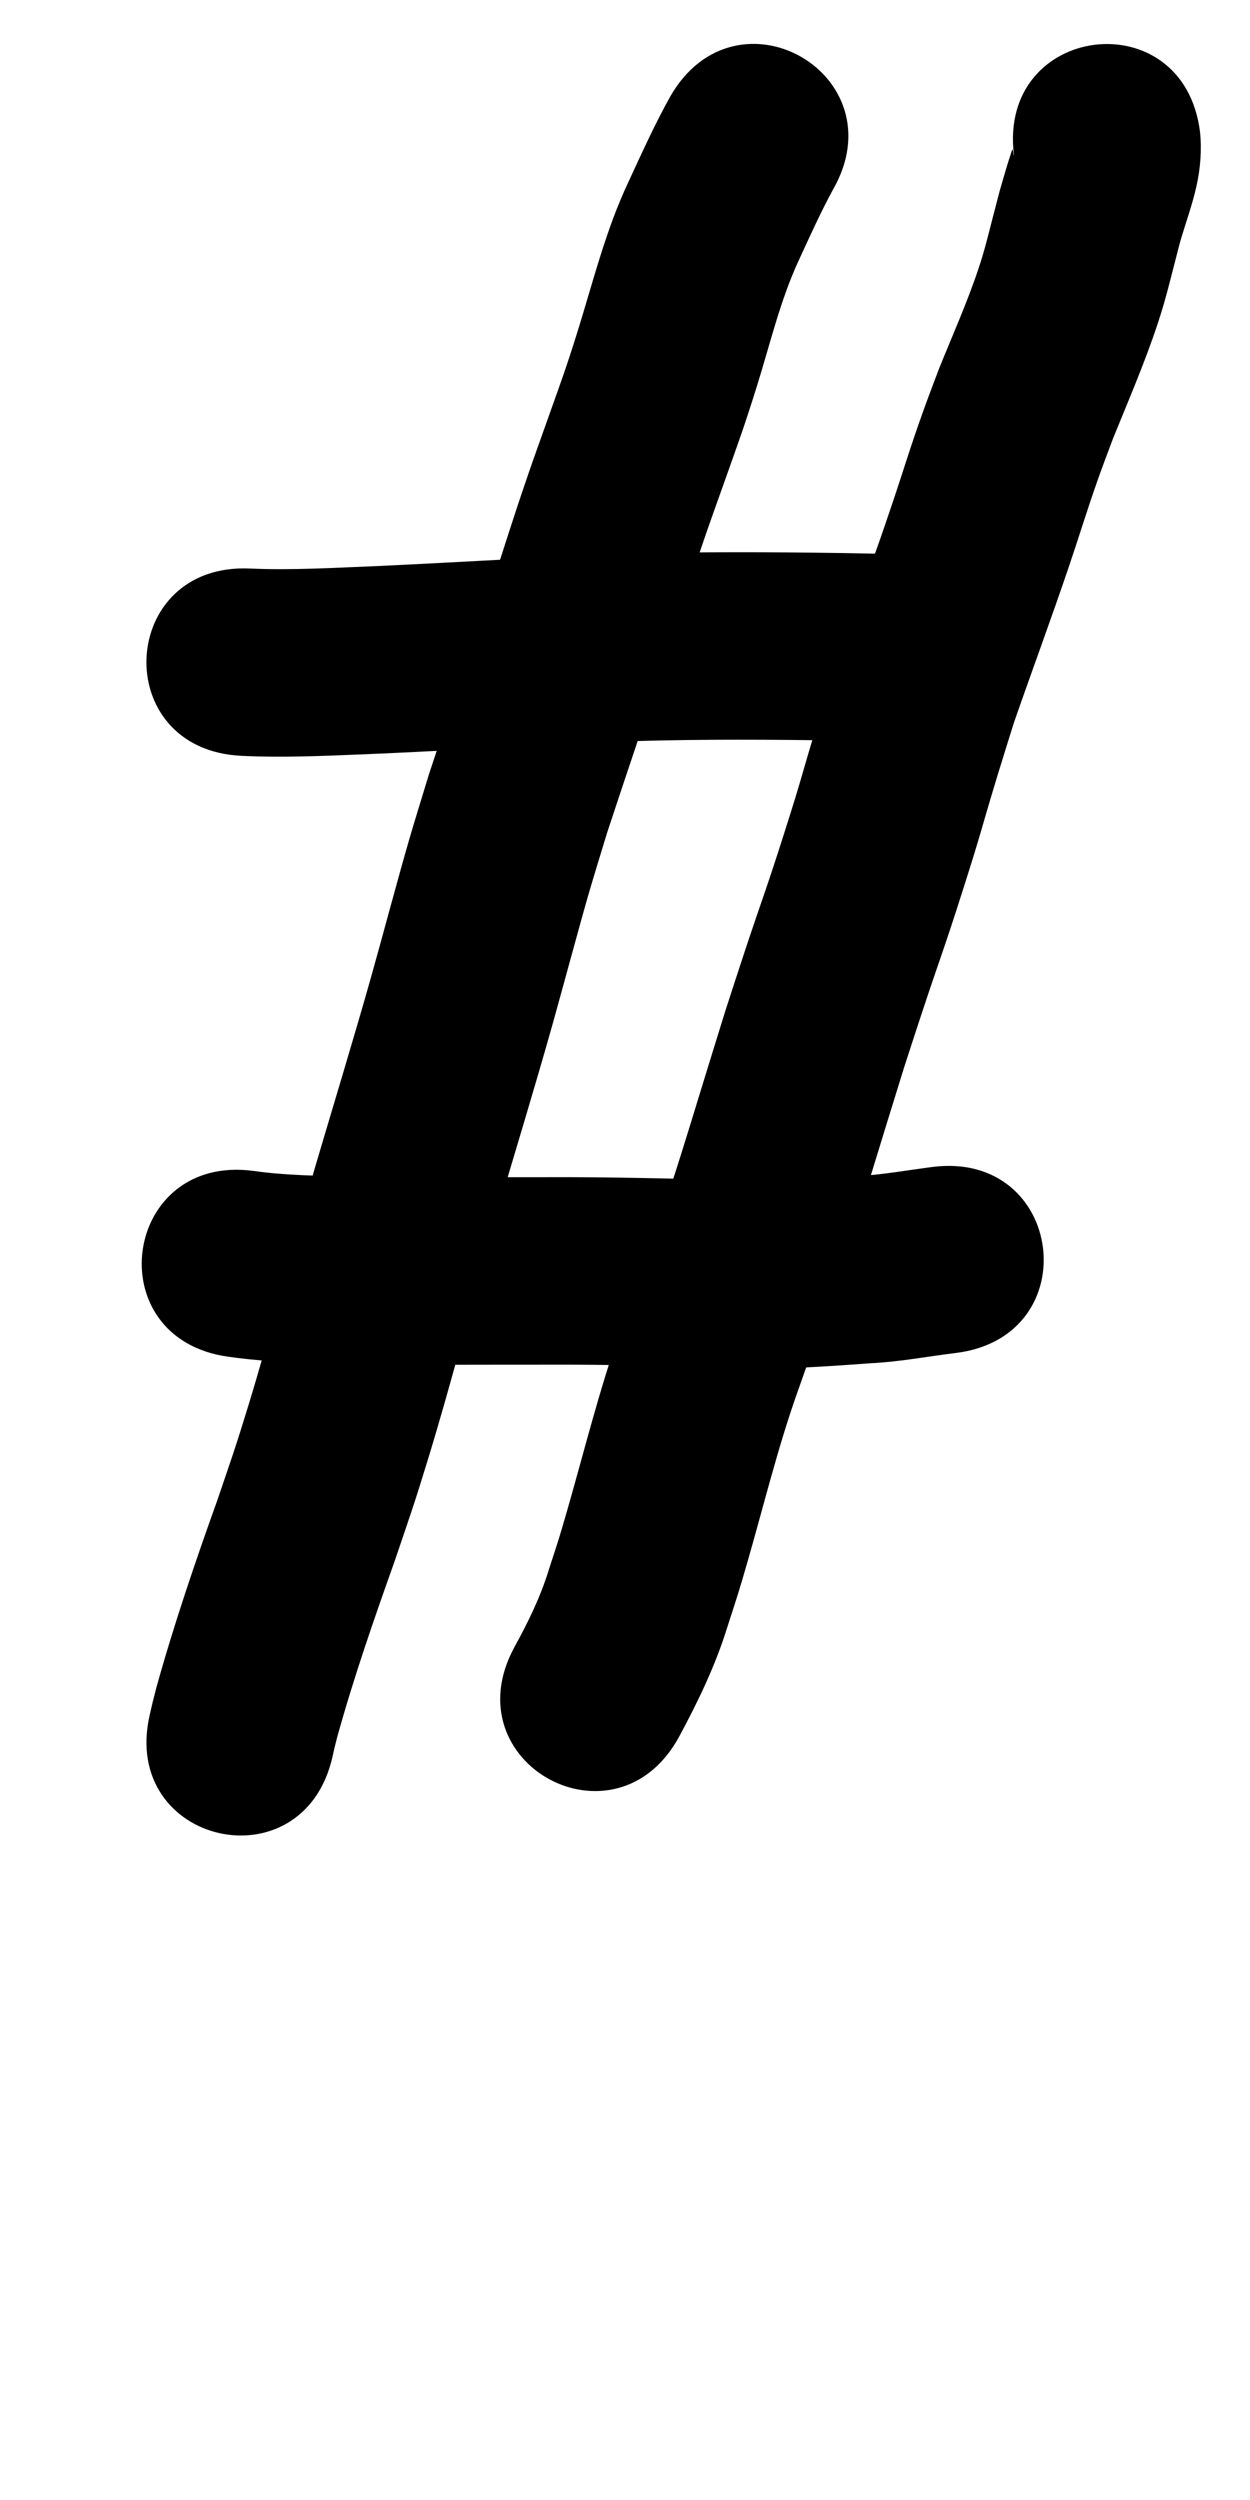 <?xml version="1.0" ?>
<svg xmlns="http://www.w3.org/2000/svg" width="500" height="1000">
<path d="m 96.56,302.336 c 18.98,0.905 37.999,-0.21 56.966,-0.952 33.482,-1.525 66.926,-3.682 100.42,-4.946 27.391,-0.783 54.801,-0.615 82.197,-0.22 8.532,0.157 17.063,0.346 25.596,0.441 53.03,0.576 53.844,-74.42 0.814,-74.996 v 0 c -8.447,-0.089 -16.89,-0.291 -25.336,-0.437 -28.699,-0.408 -57.413,-0.58 -86.106,0.266 -33.526,1.272 -67.003,3.399 -100.516,4.95 -16.804,0.658 -33.66,1.713 -50.475,0.979 -52.973,-2.517 -56.533,72.399 -3.559,74.915 z"/>
<path d="m 91.408,542.701 c 15.422,2.21 31.022,2.502 46.57,2.893 26.644,0.529 53.293,0.235 79.94,0.278 24.911,-0.119 49.814,0.547 74.713,1.198 18.568,0.918 37.085,-0.392 55.586,-1.775 11.5,-0.523 22.798,-2.743 34.198,-4.108 52.615,-6.648 43.213,-81.056 -9.401,-74.408 v 0 c -10.121,1.323 -20.182,3.128 -30.387,3.726 -15.989,1.195 -31.983,2.459 -48.034,1.592 -25.512,-0.667 -51.028,-1.341 -76.552,-1.223 -26.066,-0.042 -52.134,0.243 -78.198,-0.255 -12.789,-0.315 -25.635,-0.442 -38.325,-2.231 -52.549,-7.15 -62.66,67.166 -10.111,74.315 z"/>
<path d="m 268.104,38.593 c -6.173,11.054 -11.373,22.614 -16.688,34.094 -9.1,19.212 -14.144,39.908 -20.455,60.105 -4.841,15.493 -6.758,20.406 -12.294,36.021 -2.445,6.918 -4.957,13.812 -7.336,20.753 -6.617,19.301 -8.793,26.745 -15.165,46.268 -8.033,24.61 -16.436,49.094 -24.525,73.686 -2.699,8.914 -5.498,17.797 -8.096,26.741 -4.125,14.197 -10.922,39.683 -14.964,54.015 -7.341,26.033 -15.273,51.898 -22.916,77.843 -8.857,31.449 -16.843,63.137 -26.409,94.385 -5.251,17.152 -6.667,20.929 -12.296,37.509 -8.845,24.679 -17.302,49.501 -24.344,74.76 -2.043,8.018 -1.131,4.224 -2.769,11.374 -11.725,51.721 61.419,68.302 73.144,16.582 v 0 c 1.063,-4.767 0.447,-2.139 1.886,-7.875 6.623,-23.927 14.791,-47.377 23.111,-70.758 6.07,-17.923 7.532,-21.818 13.187,-40.318 9.562,-31.278 17.617,-62.976 26.433,-94.465 7.768,-26.372 15.819,-52.664 23.282,-79.125 3.082,-10.93 11.239,-41.154 14.445,-52.221 2.424,-8.366 5.035,-16.677 7.552,-25.016 8.13,-24.728 16.581,-49.346 24.657,-74.092 5.76,-17.65 8.538,-26.908 14.499,-44.296 2.376,-6.932 4.884,-13.817 7.326,-20.726 6.342,-17.949 7.911,-21.844 13.475,-39.647 5.237,-16.756 9.237,-33.995 16.634,-49.998 4.404,-9.517 8.687,-19.111 13.708,-28.324 26.356,-46.02 -38.726,-83.294 -65.082,-37.273 z"/>
<path d="m 405.587,62.047 c -0.184,0.546 -0.408,-2.446 -0.546,-2.282 -0.39,0.462 -0.494,1.105 -0.685,1.679 -0.684,2.052 -1.317,4.121 -1.94,6.193 -0.86,2.862 -1.673,5.737 -2.509,8.606 -0.887,3.405 -1.777,6.809 -2.66,10.215 -2.085,8.039 -3.284,13.319 -5.922,21.206 -4.472,13.371 -10.383,26.628 -15.674,39.698 -2.178,5.851 -4.442,11.671 -6.534,17.554 -5.744,16.15 -7.2,21.707 -12.71,38.008 -7.772,22.992 -5.709,16.066 -14.047,39.567 -2.583,7.281 -5.075,14.594 -7.613,21.891 -2.426,7.756 -4.91,15.495 -7.279,23.269 -7.9,25.922 -5.673,20.146 -13.921,46.045 -7.254,22.78 -8.055,24.037 -15.615,46.762 -2.639,7.931 -5.186,15.893 -7.779,23.839 -2.44,7.885 -4.89,15.767 -7.32,23.655 -4.165,13.516 -9.496,31.228 -13.91,44.726 -6.607,20.205 -13.985,40.154 -21.018,60.212 -8.208,23.199 -14.089,47.107 -20.875,70.734 -3.609,12.567 -3.691,12.503 -7.53,24.364 -3.322,10.84 -8.296,20.972 -13.739,30.866 -25.306,46.606 40.604,82.394 65.91,35.789 v 0 c 7.548,-14.022 14.471,-28.37 19.207,-43.629 4.319,-13.424 4.387,-13.285 8.389,-27.222 6.337,-22.067 11.794,-44.405 19.413,-66.087 7.295,-20.809 14.919,-41.508 21.77,-62.47 4.438,-13.582 9.833,-31.479 14.034,-45.124 2.316,-7.521 4.647,-15.037 6.971,-22.555 2.502,-7.672 4.958,-15.359 7.505,-23.016 8.086,-24.304 8.444,-24.192 16.265,-48.77 8.058,-25.326 6.376,-21.185 13.84,-45.784 2.126,-7.008 4.349,-13.986 6.524,-20.979 7.269,-20.919 14.974,-41.684 22.068,-62.663 4.749,-14.046 6.901,-21.551 11.772,-35.325 1.839,-5.199 3.829,-10.344 5.743,-15.516 6.226,-15.381 12.85,-30.648 18.032,-46.427 2.908,-8.854 4.385,-15.027 6.653,-23.833 0.693,-2.69 1.381,-5.382 2.072,-8.073 2.165,-7.479 4.965,-15.097 6.652,-22.678 1.598,-7.18 2.174,-14.449 1.424,-21.768 -6.592,-52.622 -81.011,-43.299 -74.418,9.323 z"/>
</svg>
